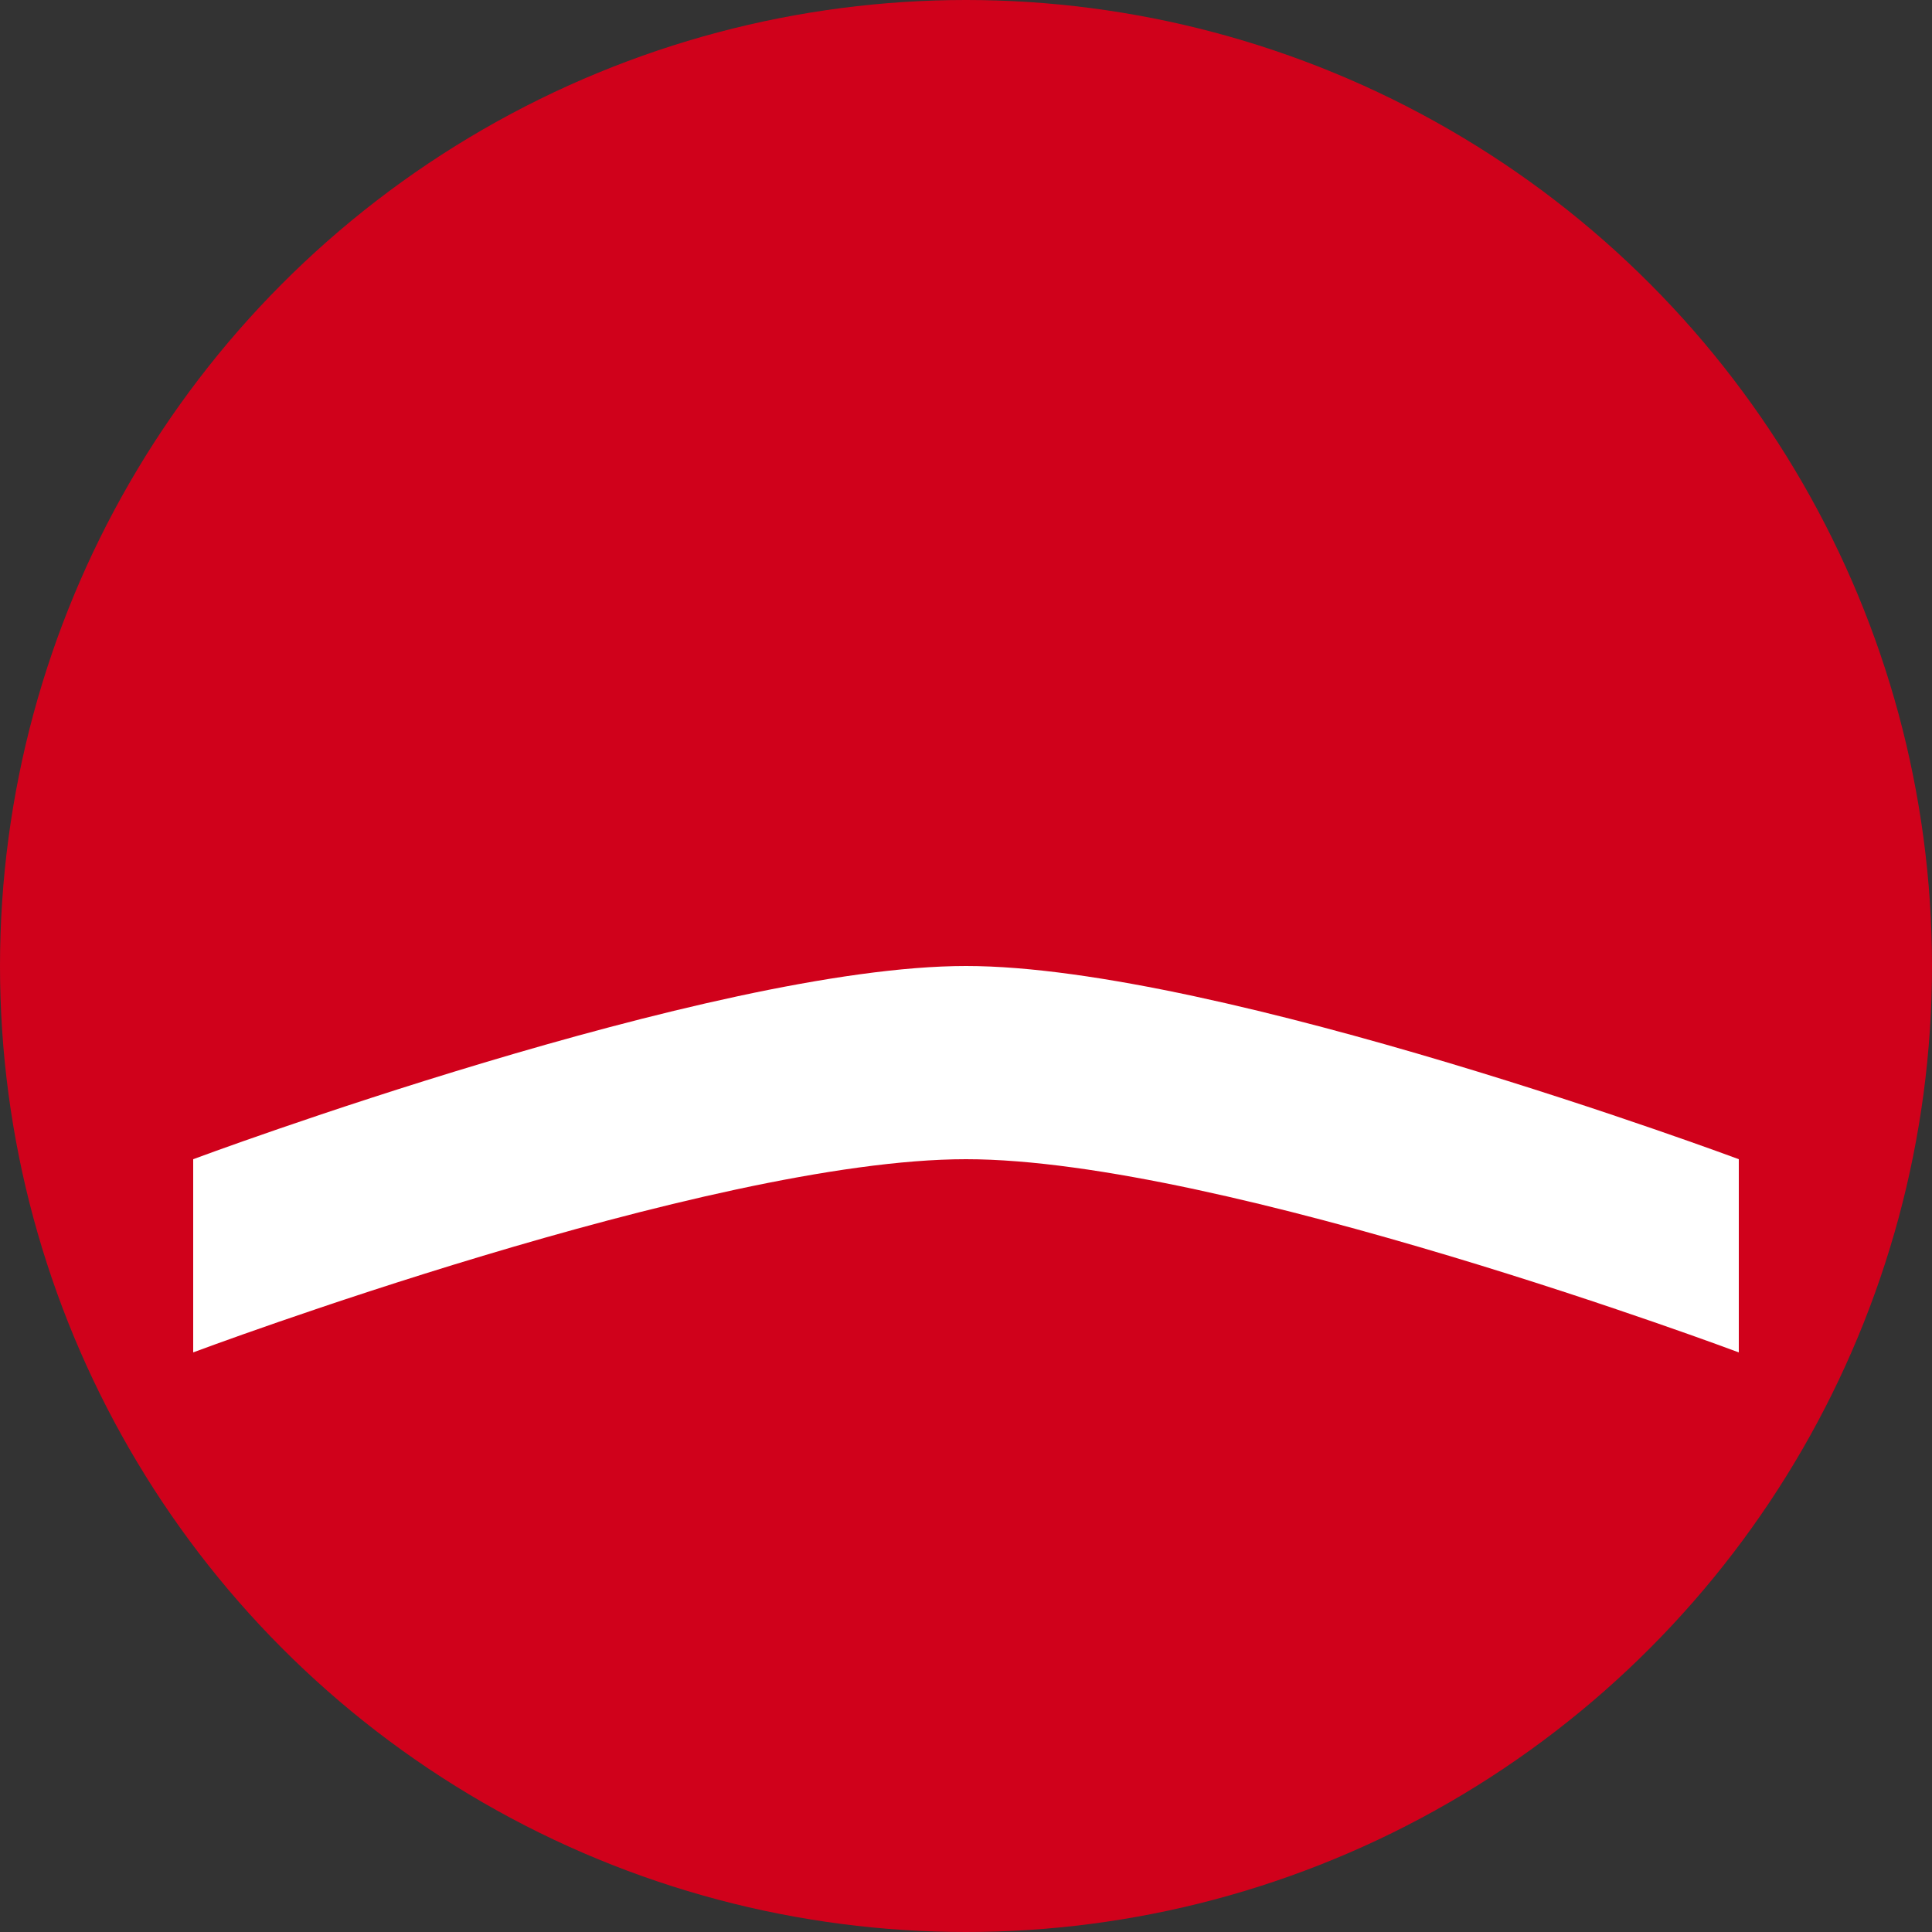 <?xml version="1.0" encoding="UTF-8"?>
<svg width="200px" height="200px" viewBox="0 0 200 200" version="1.1" xmlns="http://www.w3.org/2000/svg" xmlns:xlink="http://www.w3.org/1999/xlink">
    <rect x="0" y="0" width="200" height="200" fill="#333333" stroke="none"/>
    <!-- Generator: Sketch 43.2 (39069) - http://www.bohemiancoding.com/sketch -->
    <title>eas_circle_negative</title>
    <desc>Created with Sketch.</desc>
    <defs></defs>
    <g id="Page-1" stroke="none" stroke-width="1" fill="none" fill-rule="evenodd">
        <g id="eas_circle_negative">
            <circle id="Oval" fill="#D0011B" cx="100" cy="100" r="100"></circle>
            <path d="M20,100 C20,100 73.333,120 100,120 C126.667,120 180,100 180,100 L180,120 C180,120 126.333,140 100,140 C73.667,140 20,120 20,120 L20,100 Z" id="Rectangle" fill="#FFFFFF" transform="translate(100, 120) scale(1, -1) translate(-100, -120) "></path>
        </g>
    </g>
</svg>